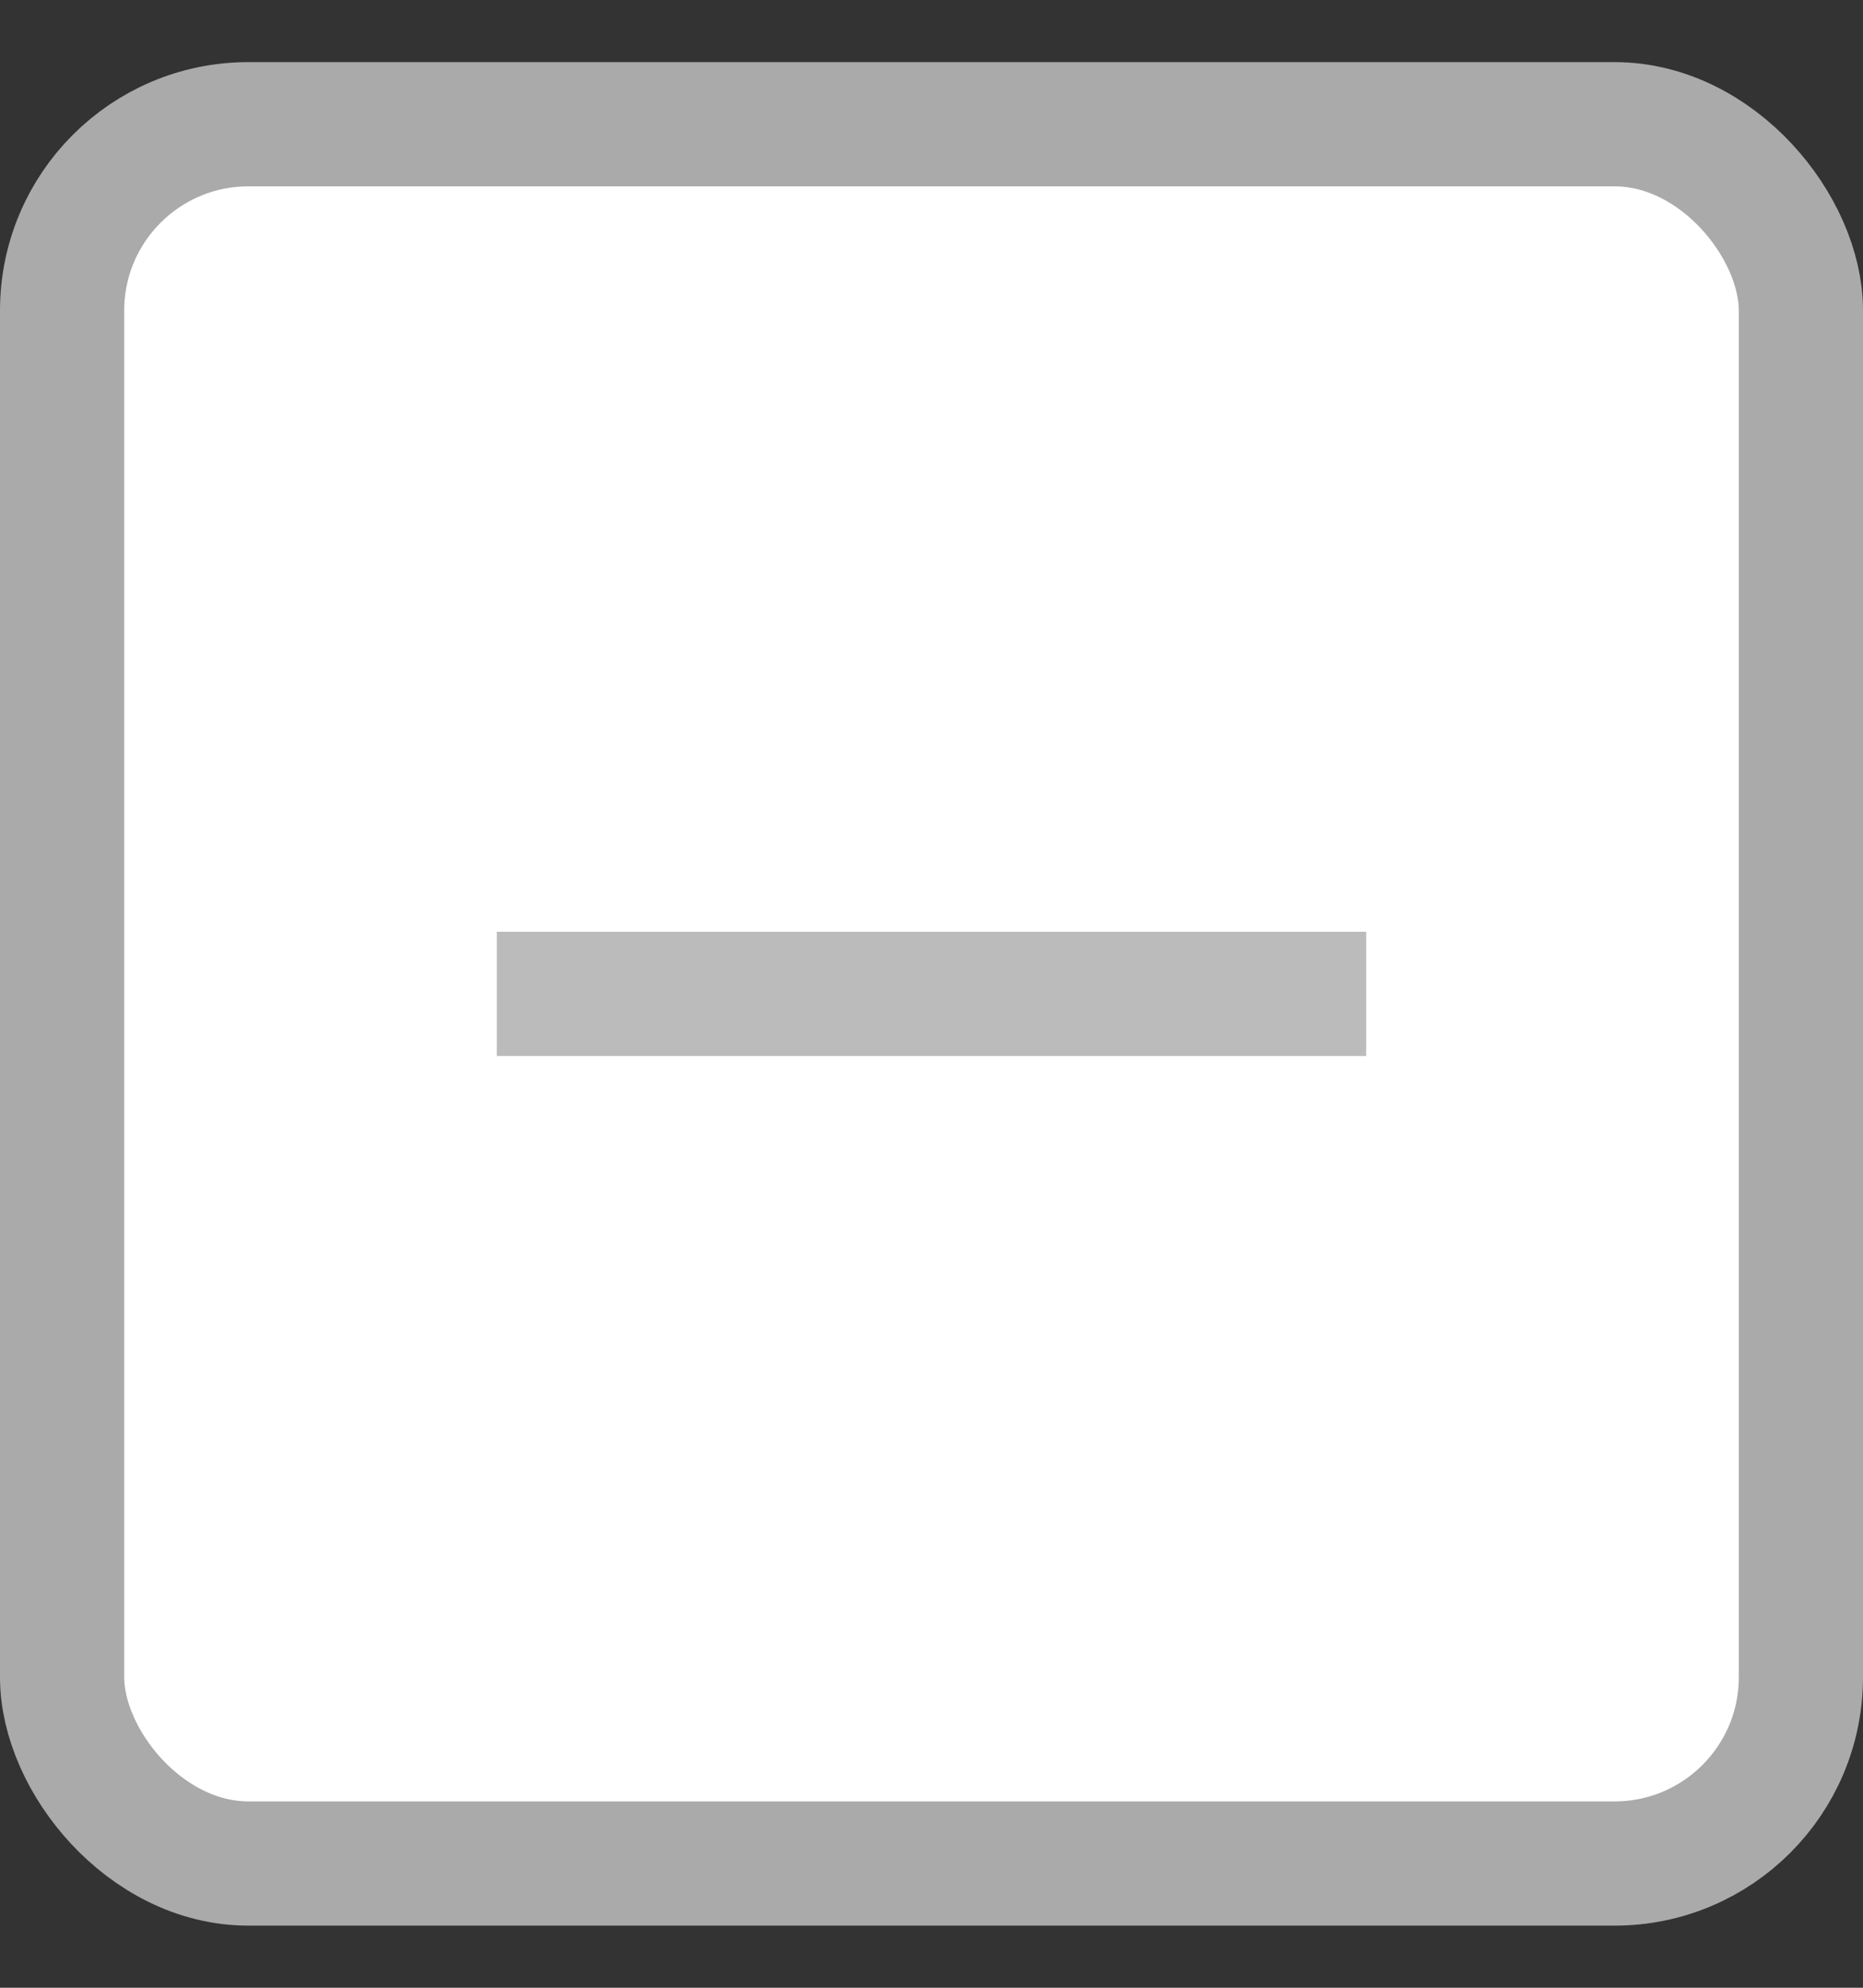 <svg width="15" height="16" viewBox="0 0 15 16" fill="none" xmlns="http://www.w3.org/2000/svg">
<rect x="0" y="0" width="15" height="16" fill="#333333" stroke="none"/>
<rect x="0.5" y="1" width="14" height="14" rx="1.5" fill="white" stroke="#AAAAAA"/>
<rect x="4" y="7.5" width="7" height="1" fill="#BBBBBB"/>
</svg>
